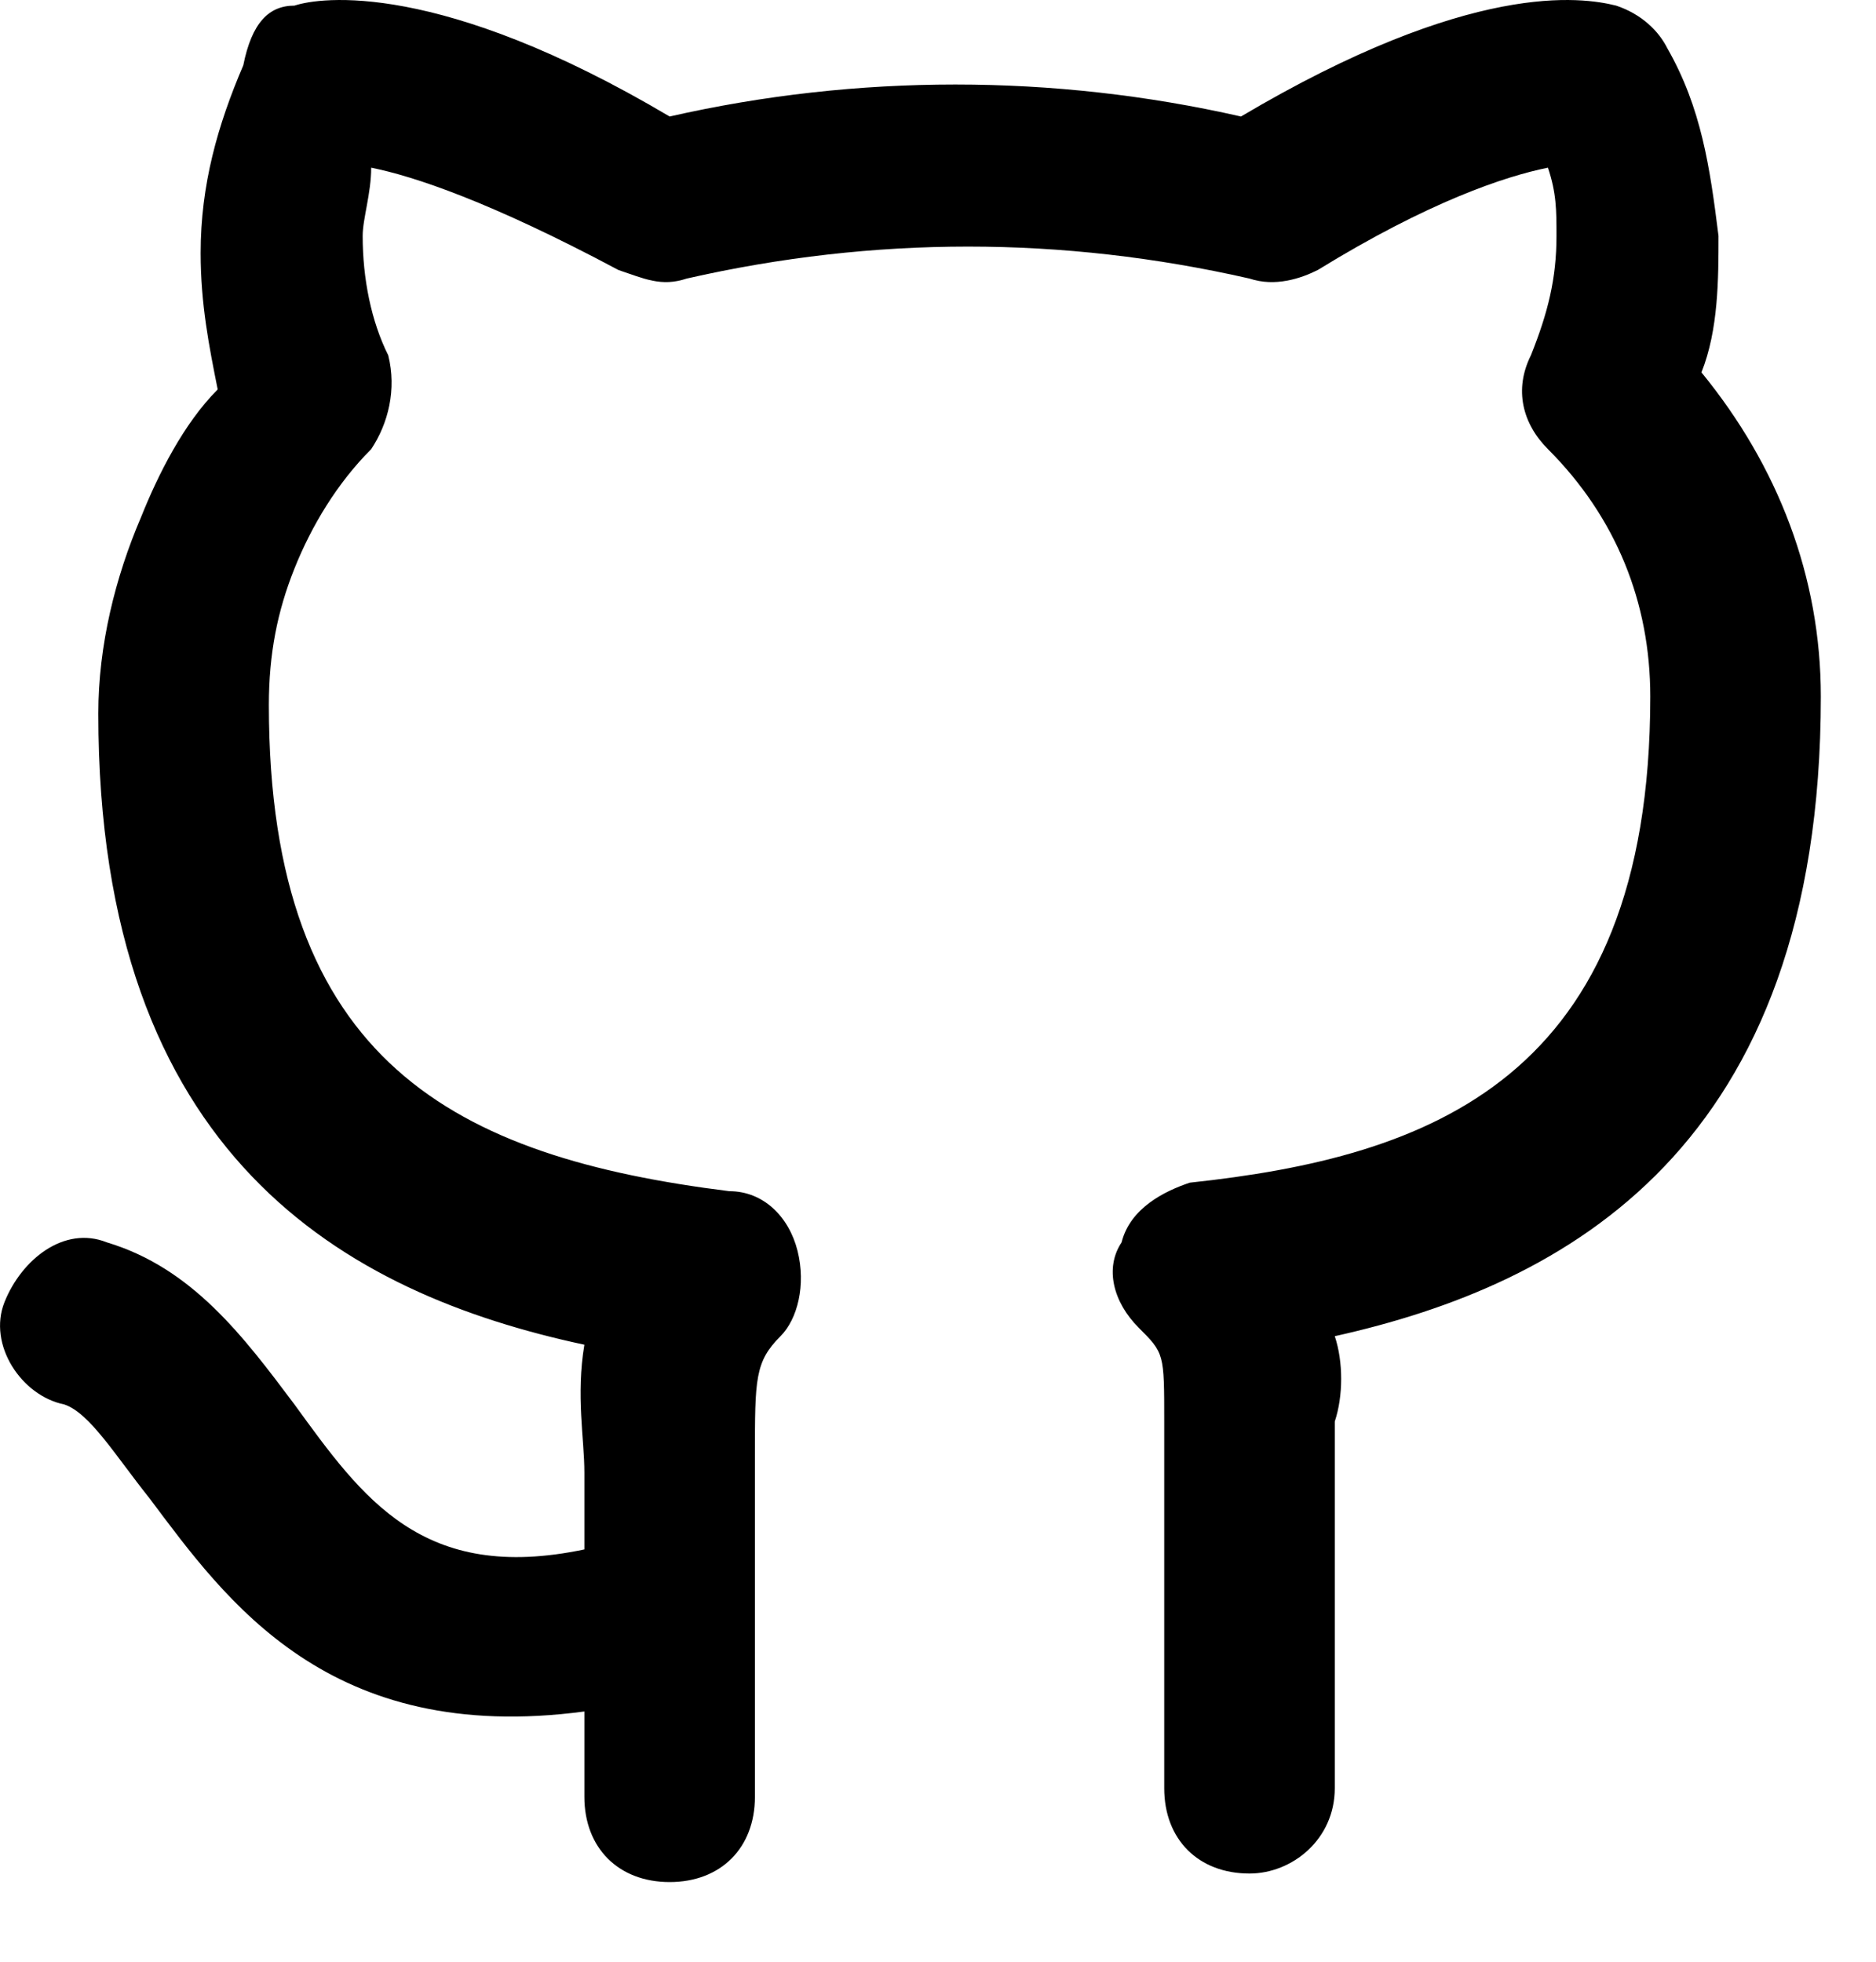<svg width="22" height="23" viewBox="0 0 22 23" xmlns="http://www.w3.org/2000/svg">
<path d="M14.653 21.966C14.053 21.966 13.653 21.566 13.653 20.966V16.666C13.653 15.866 13.653 15.866 13.353 15.566C13.053 15.266 12.953 14.866 13.153 14.566C13.253 14.166 13.653 13.966 13.953 13.866C16.753 13.566 19.353 12.666 19.353 8.166C19.353 7.066 18.953 6.066 18.153 5.266C17.853 4.966 17.753 4.566 17.953 4.166C18.153 3.666 18.253 3.266 18.253 2.766C18.253 2.466 18.253 2.266 18.153 1.966C17.653 2.066 16.753 2.366 15.453 3.166C15.253 3.266 14.953 3.366 14.653 3.266C12.453 2.766 10.253 2.766 8.053 3.266C7.753 3.366 7.553 3.266 7.253 3.166C5.753 2.366 4.853 2.066 4.353 1.966C4.353 2.266 4.253 2.566 4.253 2.766C4.253 3.266 4.353 3.766 4.553 4.166C4.653 4.566 4.553 4.966 4.353 5.266C3.953 5.666 3.653 6.166 3.453 6.666C3.253 7.166 3.153 7.666 3.153 8.266C3.153 12.466 5.353 13.566 8.553 13.966C8.953 13.966 9.253 14.266 9.353 14.666C9.453 15.066 9.353 15.466 9.153 15.666C8.853 15.966 8.853 16.166 8.853 17.066V18.766V18.866V21.066C8.853 21.666 8.453 22.066 7.853 22.066C7.253 22.066 6.853 21.666 6.853 21.066V20.066C3.853 20.466 2.653 18.766 1.753 17.566C1.353 17.066 1.053 16.566 0.753 16.466C0.253 16.366 -0.147 15.766 0.053 15.266C0.253 14.766 0.753 14.366 1.253 14.566C2.253 14.866 2.853 15.666 3.453 16.466C4.253 17.566 4.953 18.566 6.853 18.166V17.266C6.853 16.866 6.753 16.366 6.853 15.766C4.053 15.166 1.153 13.566 1.153 8.366C1.153 7.566 1.353 6.766 1.653 6.066C1.853 5.566 2.153 4.966 2.553 4.566C2.453 4.066 2.353 3.566 2.353 2.966C2.353 2.166 2.553 1.466 2.853 0.766C2.953 0.266 3.153 0.066 3.453 0.066C3.753 -0.034 5.153 -0.234 7.853 1.366C10.053 0.866 12.353 0.866 14.553 1.366C17.253 -0.234 18.553 -0.034 18.953 0.066C19.253 0.166 19.453 0.366 19.553 0.566C19.953 1.266 20.053 1.966 20.153 2.766C20.153 3.266 20.153 3.866 19.953 4.366C20.853 5.466 21.353 6.766 21.353 8.166C21.353 13.466 18.353 15.066 15.653 15.666C15.753 15.966 15.753 16.366 15.653 16.666V20.966C15.653 21.566 15.153 21.966 14.653 21.966Z"/>
</svg>
